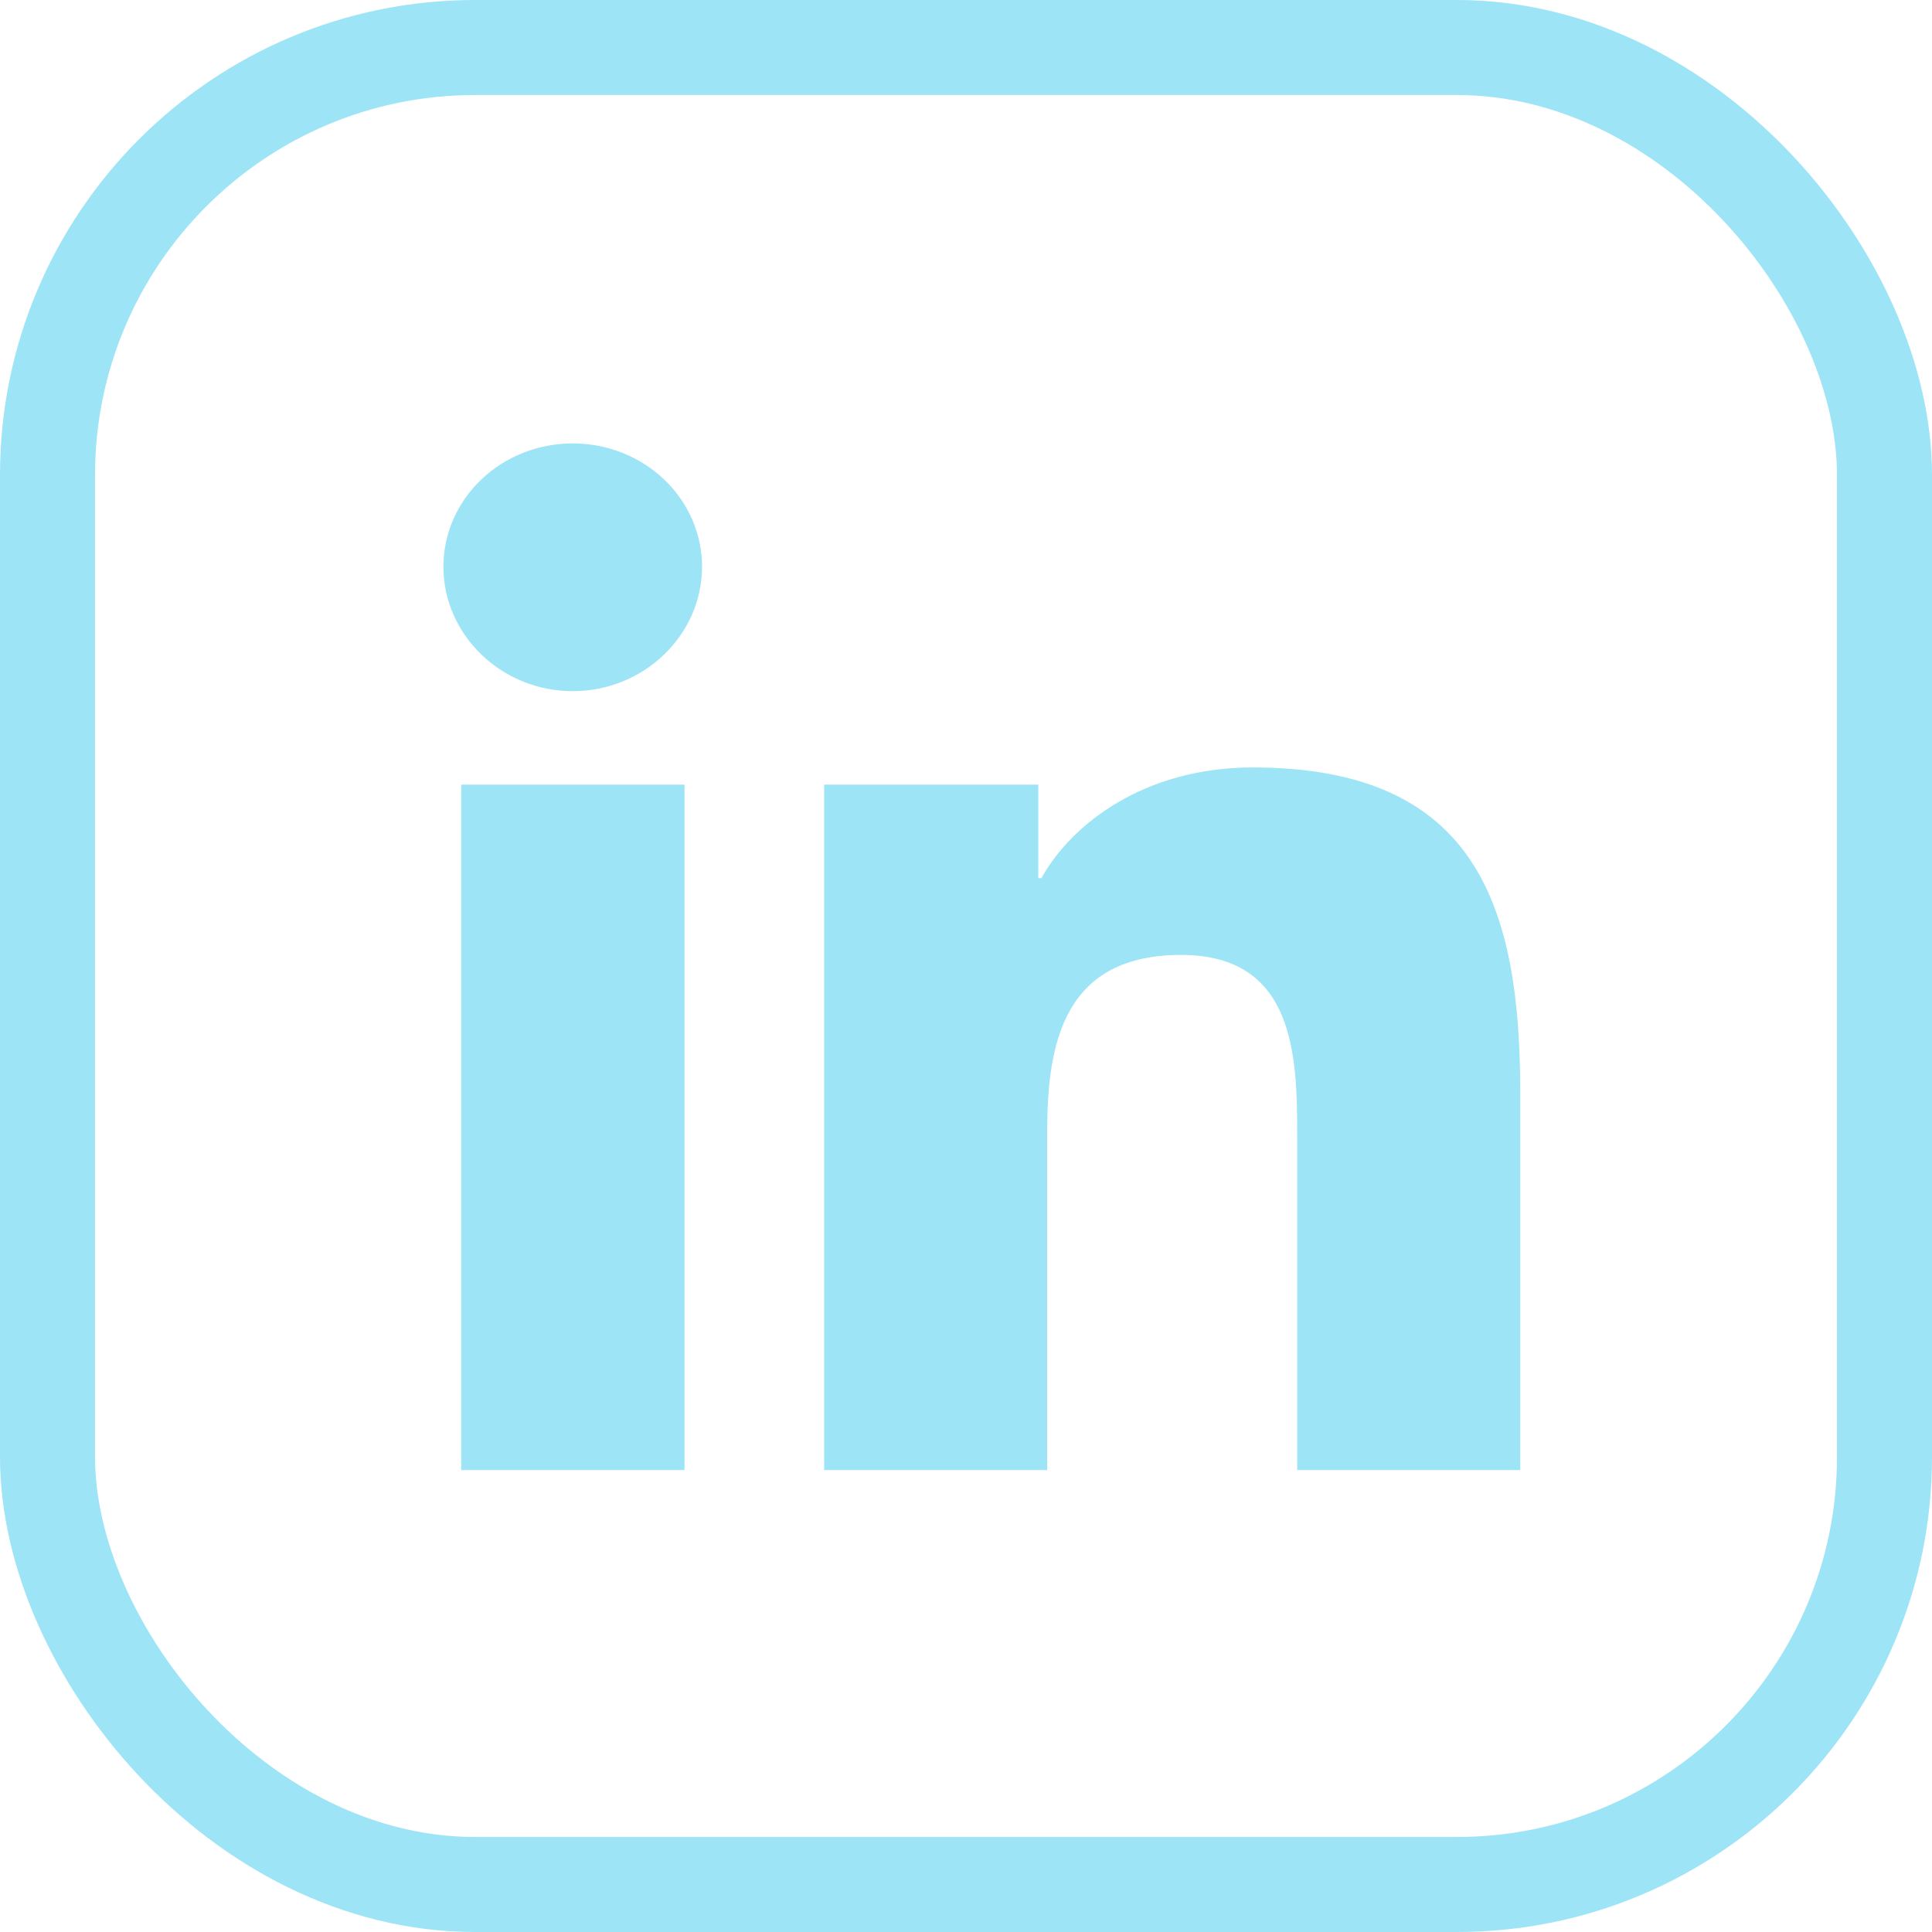<svg width="61" height="61" viewBox="0 0 61 61" fill="none" xmlns="http://www.w3.org/2000/svg">
<g id="Insta">
<rect id="Rectangle 29" x="1.5" y="1.5" width="58" height="58" rx="13.5" stroke="#9CE4F6" stroke-width="3"/>
<path id="Vector" d="M21.612 46.415H14.562V24.774H21.612V46.415ZM18.083 21.822C15.829 21.822 14 20.042 14 17.893C14 16.86 14.43 15.87 15.196 15.14C15.962 14.41 17 14 18.083 14C19.166 14 20.204 14.41 20.97 15.14C21.736 15.87 22.166 16.86 22.166 17.893C22.166 20.042 20.337 21.822 18.083 21.822ZM47.992 46.415H40.957V35.88C40.957 33.369 40.904 30.15 37.291 30.15C33.626 30.15 33.064 32.877 33.064 35.699V46.415H26.021V24.774H32.783V27.726H32.882C33.823 26.025 36.123 24.231 39.553 24.231C46.687 24.231 48 28.71 48 34.527V46.415H47.992Z" fill="#9CE4F6"/>
</g>
</svg>
